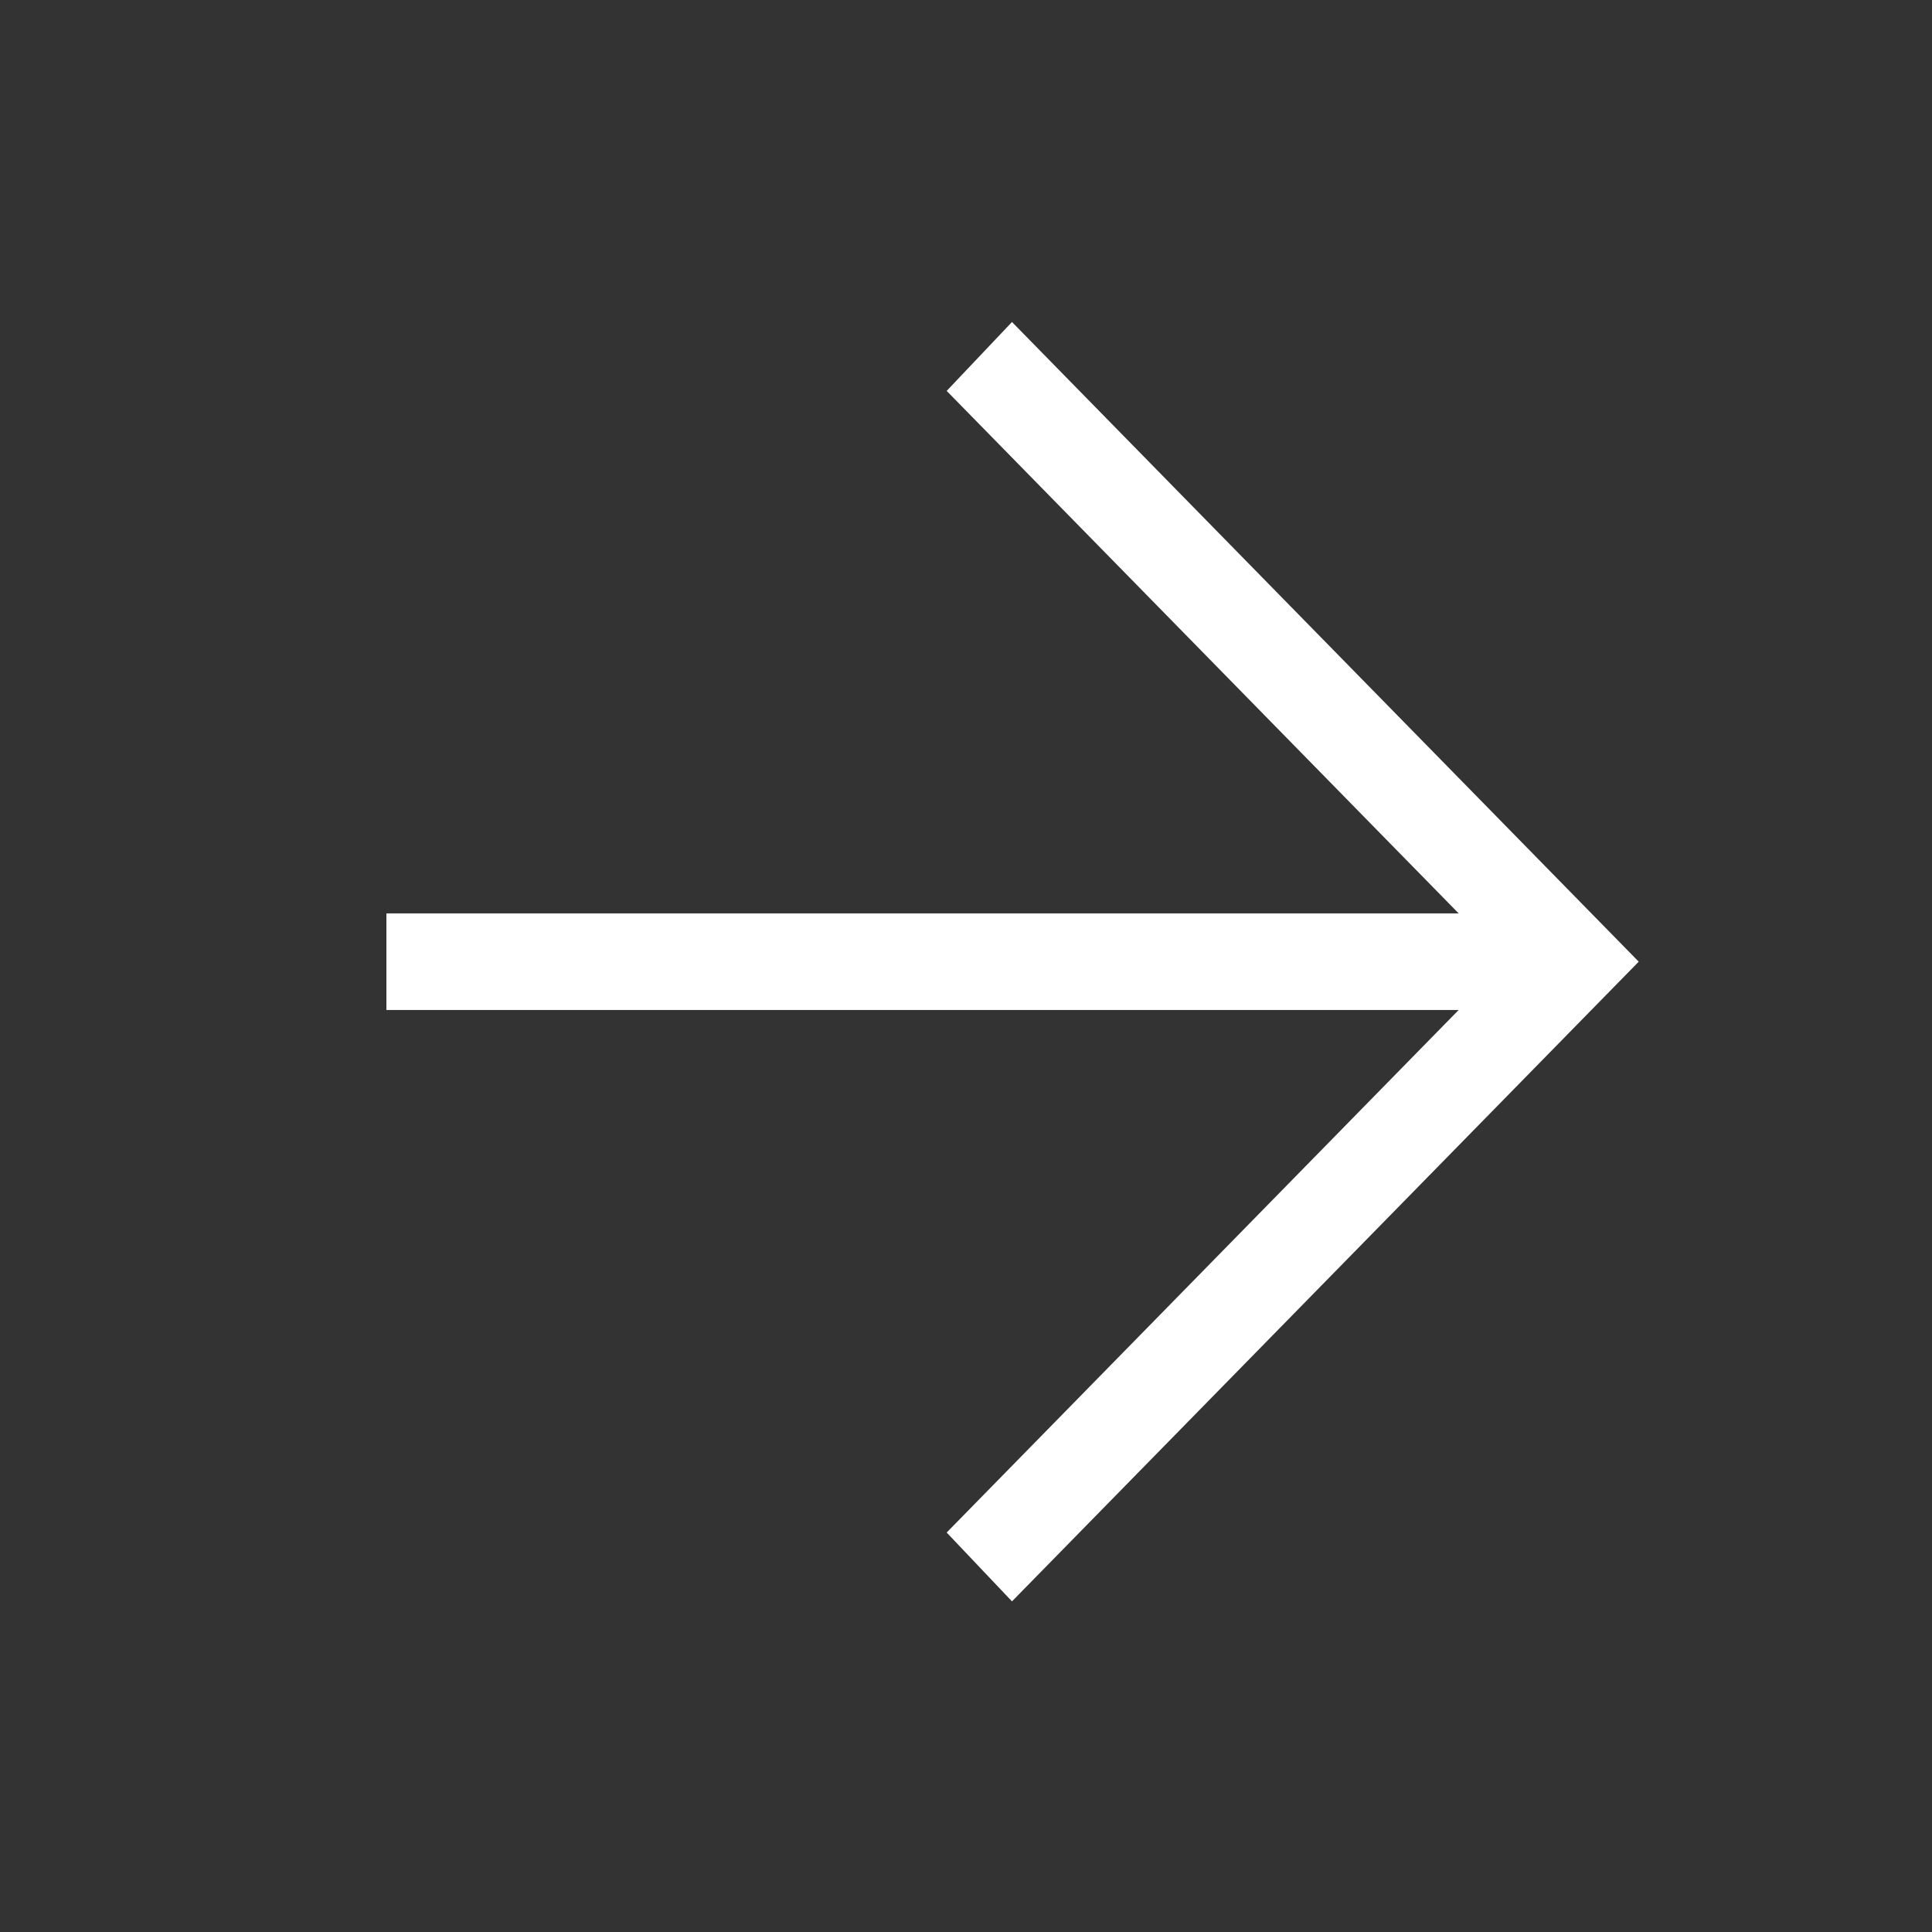 <svg width="30" height="30" viewBox="0 0 30 30" fill="none" xmlns="http://www.w3.org/2000/svg">
<rect x="0" y="0" width="30" height="30" fill="#333333" stroke="none"/>
<path fill-rule="evenodd" clip-rule="evenodd" d="M22.65 14.183L14.7 6.07L15.714 5L25.446 14.933L15.714 24.866L14.7 23.797L22.65 15.683L6 15.683L6 14.183L22.65 14.183Z" fill="white"/>
</svg>
